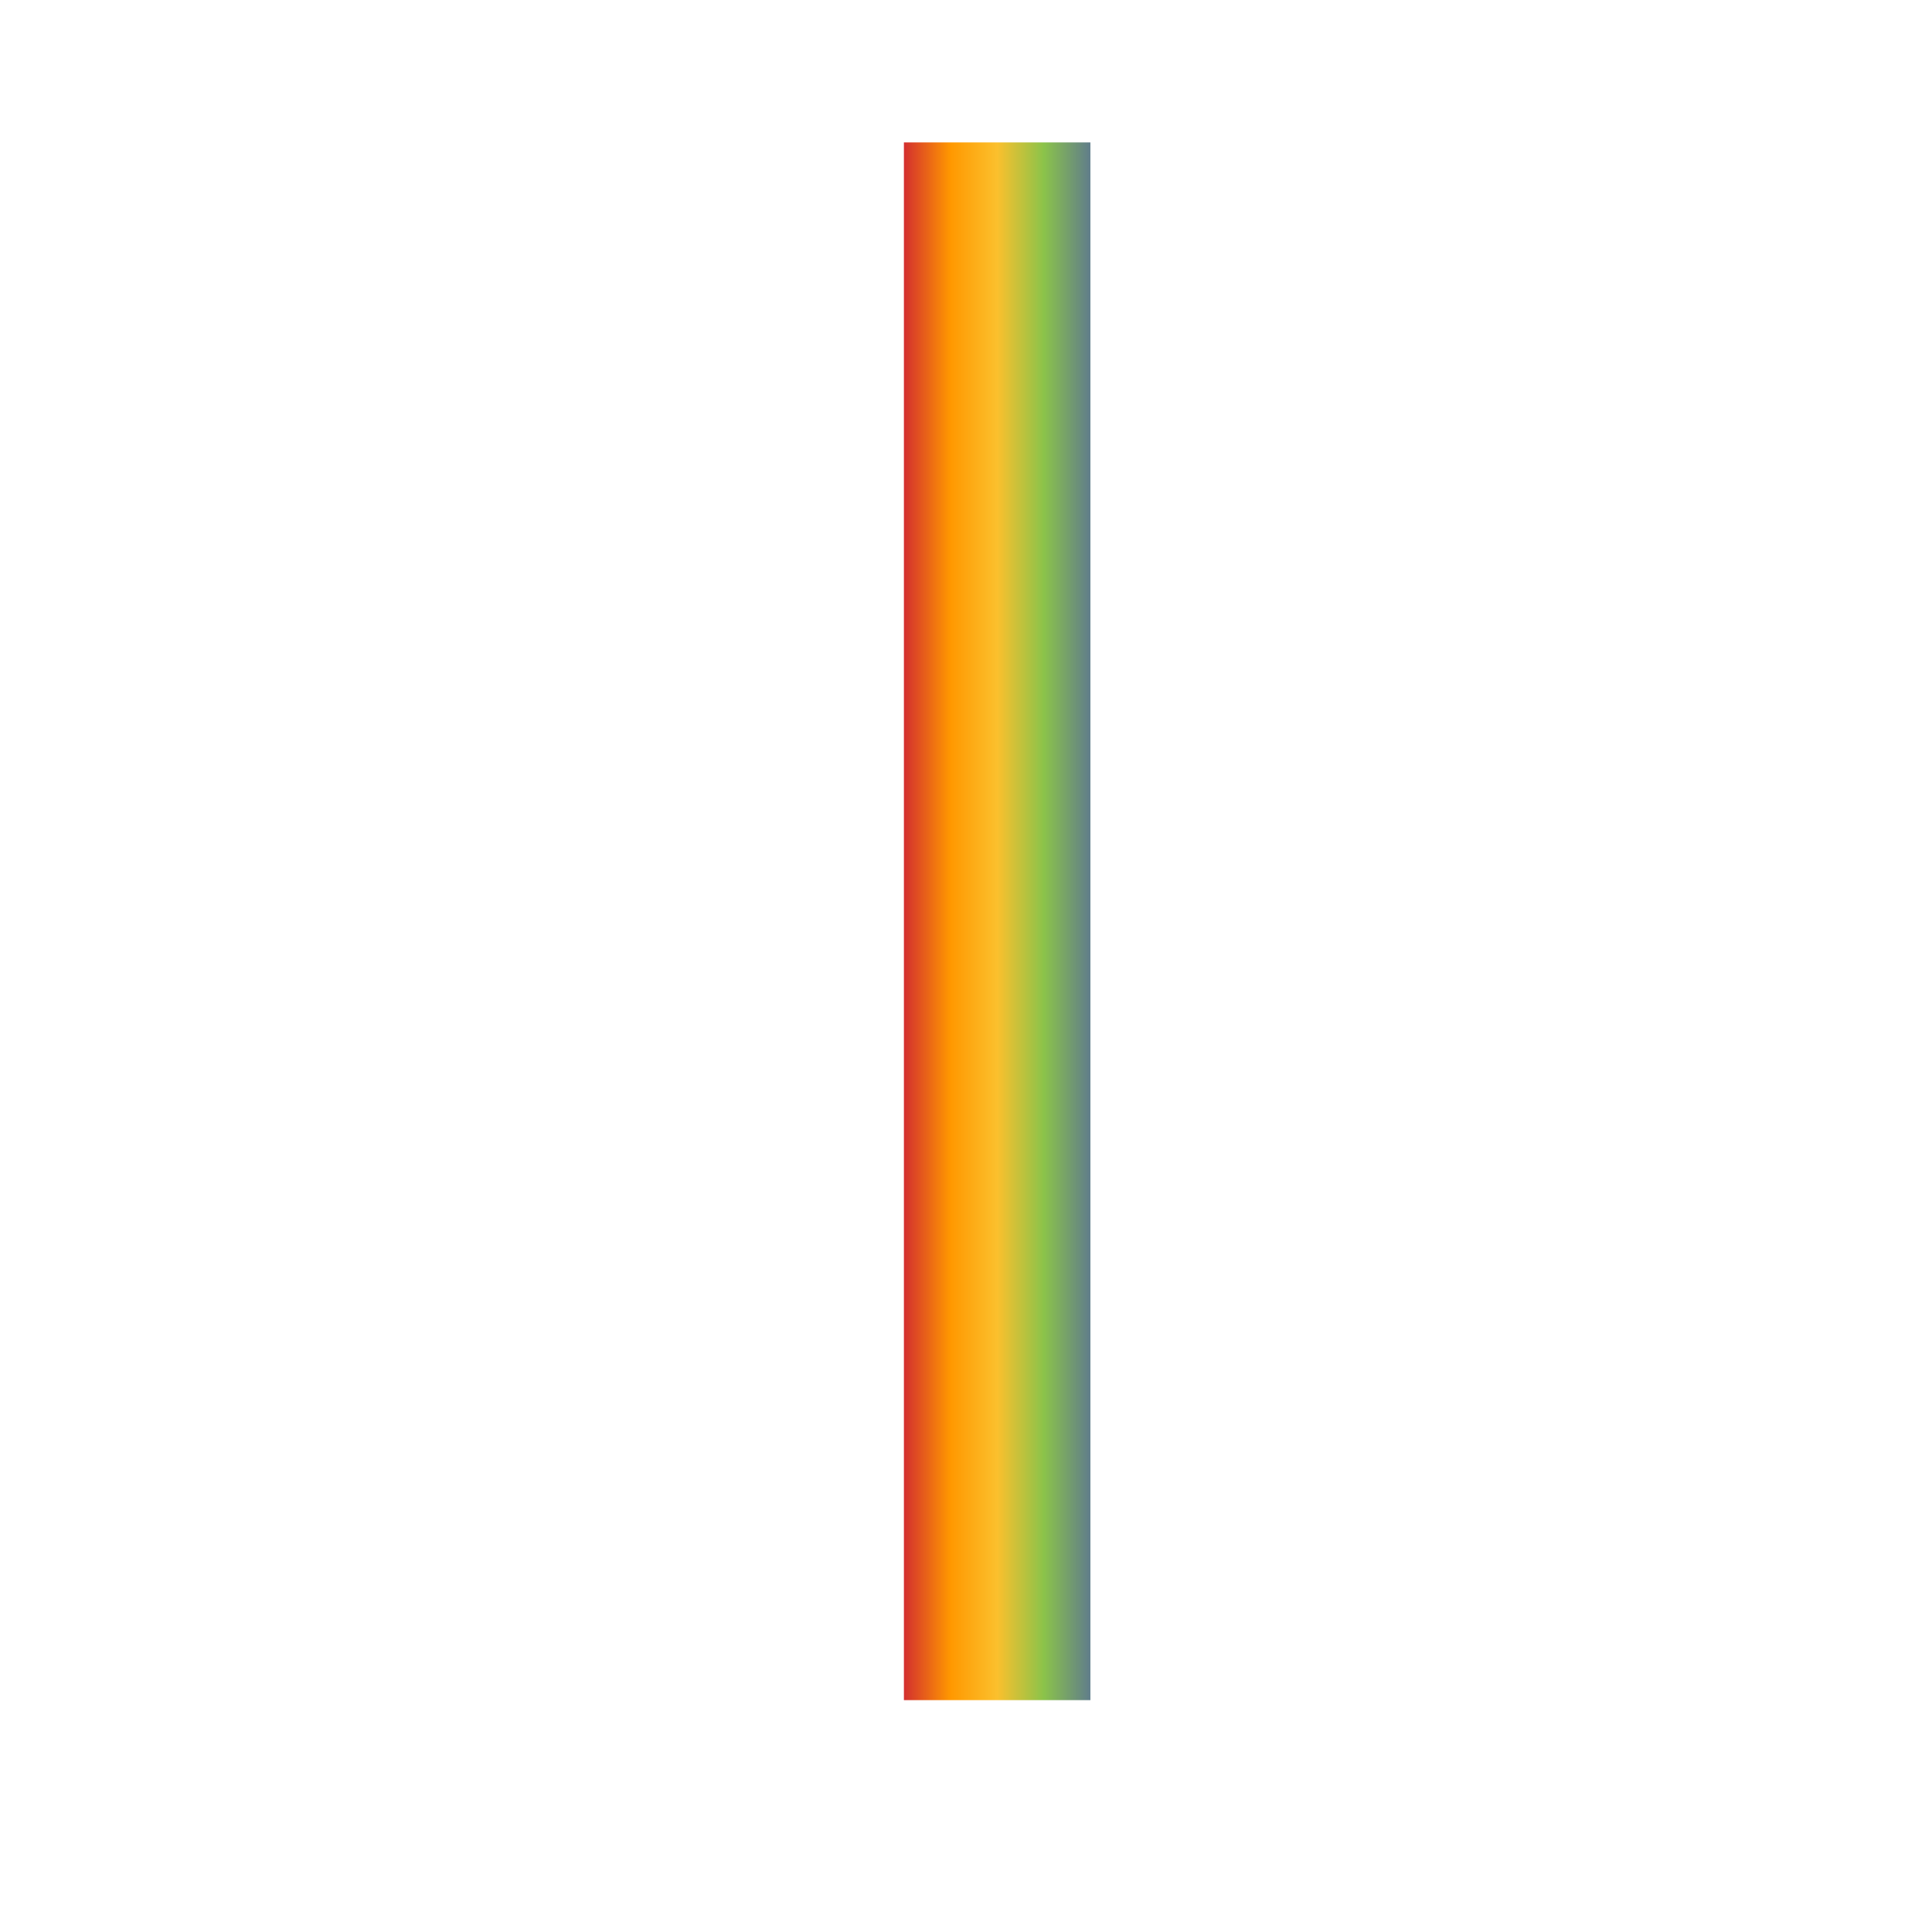 <?xml version="1.0" encoding="UTF-8"?>
<svg id="Layer_1" data-name="Layer 1" xmlns="http://www.w3.org/2000/svg" xmlns:xlink="http://www.w3.org/1999/xlink" viewBox="0 0 434.16 432">
  <defs>
    <style>
      .cls-1 {
        filter: url(#drop-shadow-15);
      }

      .cls-2 {
        fill: url(#linear-gradient);
      }
    </style>
    <filter id="drop-shadow-15" filterUnits="userSpaceOnUse">
      <feOffset dx="7" dy="7"/>
      <feGaussianBlur result="blur" stdDeviation="5"/>
      <feFlood flood-color="#000" flood-opacity=".75"/>
      <feComposite in2="blur" operator="in"/>
      <feComposite in="SourceGraphic"/>
    </filter>
    <linearGradient id="linear-gradient" x1="196.127" y1="200" x2="238.033" y2="200" gradientUnits="userSpaceOnUse">
      <stop offset="0" stop-color="#d32f2f"/>
      <stop offset=".25" stop-color="#ff9800"/>
      <stop offset=".5" stop-color="#fbc02d"/>
      <stop offset=".75" stop-color="#8bc34a"/>
      <stop offset="1" stop-color="#607d8b"/>
    </linearGradient>
  </defs>
  <g class="cls-1">
    <path class="cls-2" d="m196.127,375V25h41.906v350h-41.906Z"/>
  </g>
</svg>